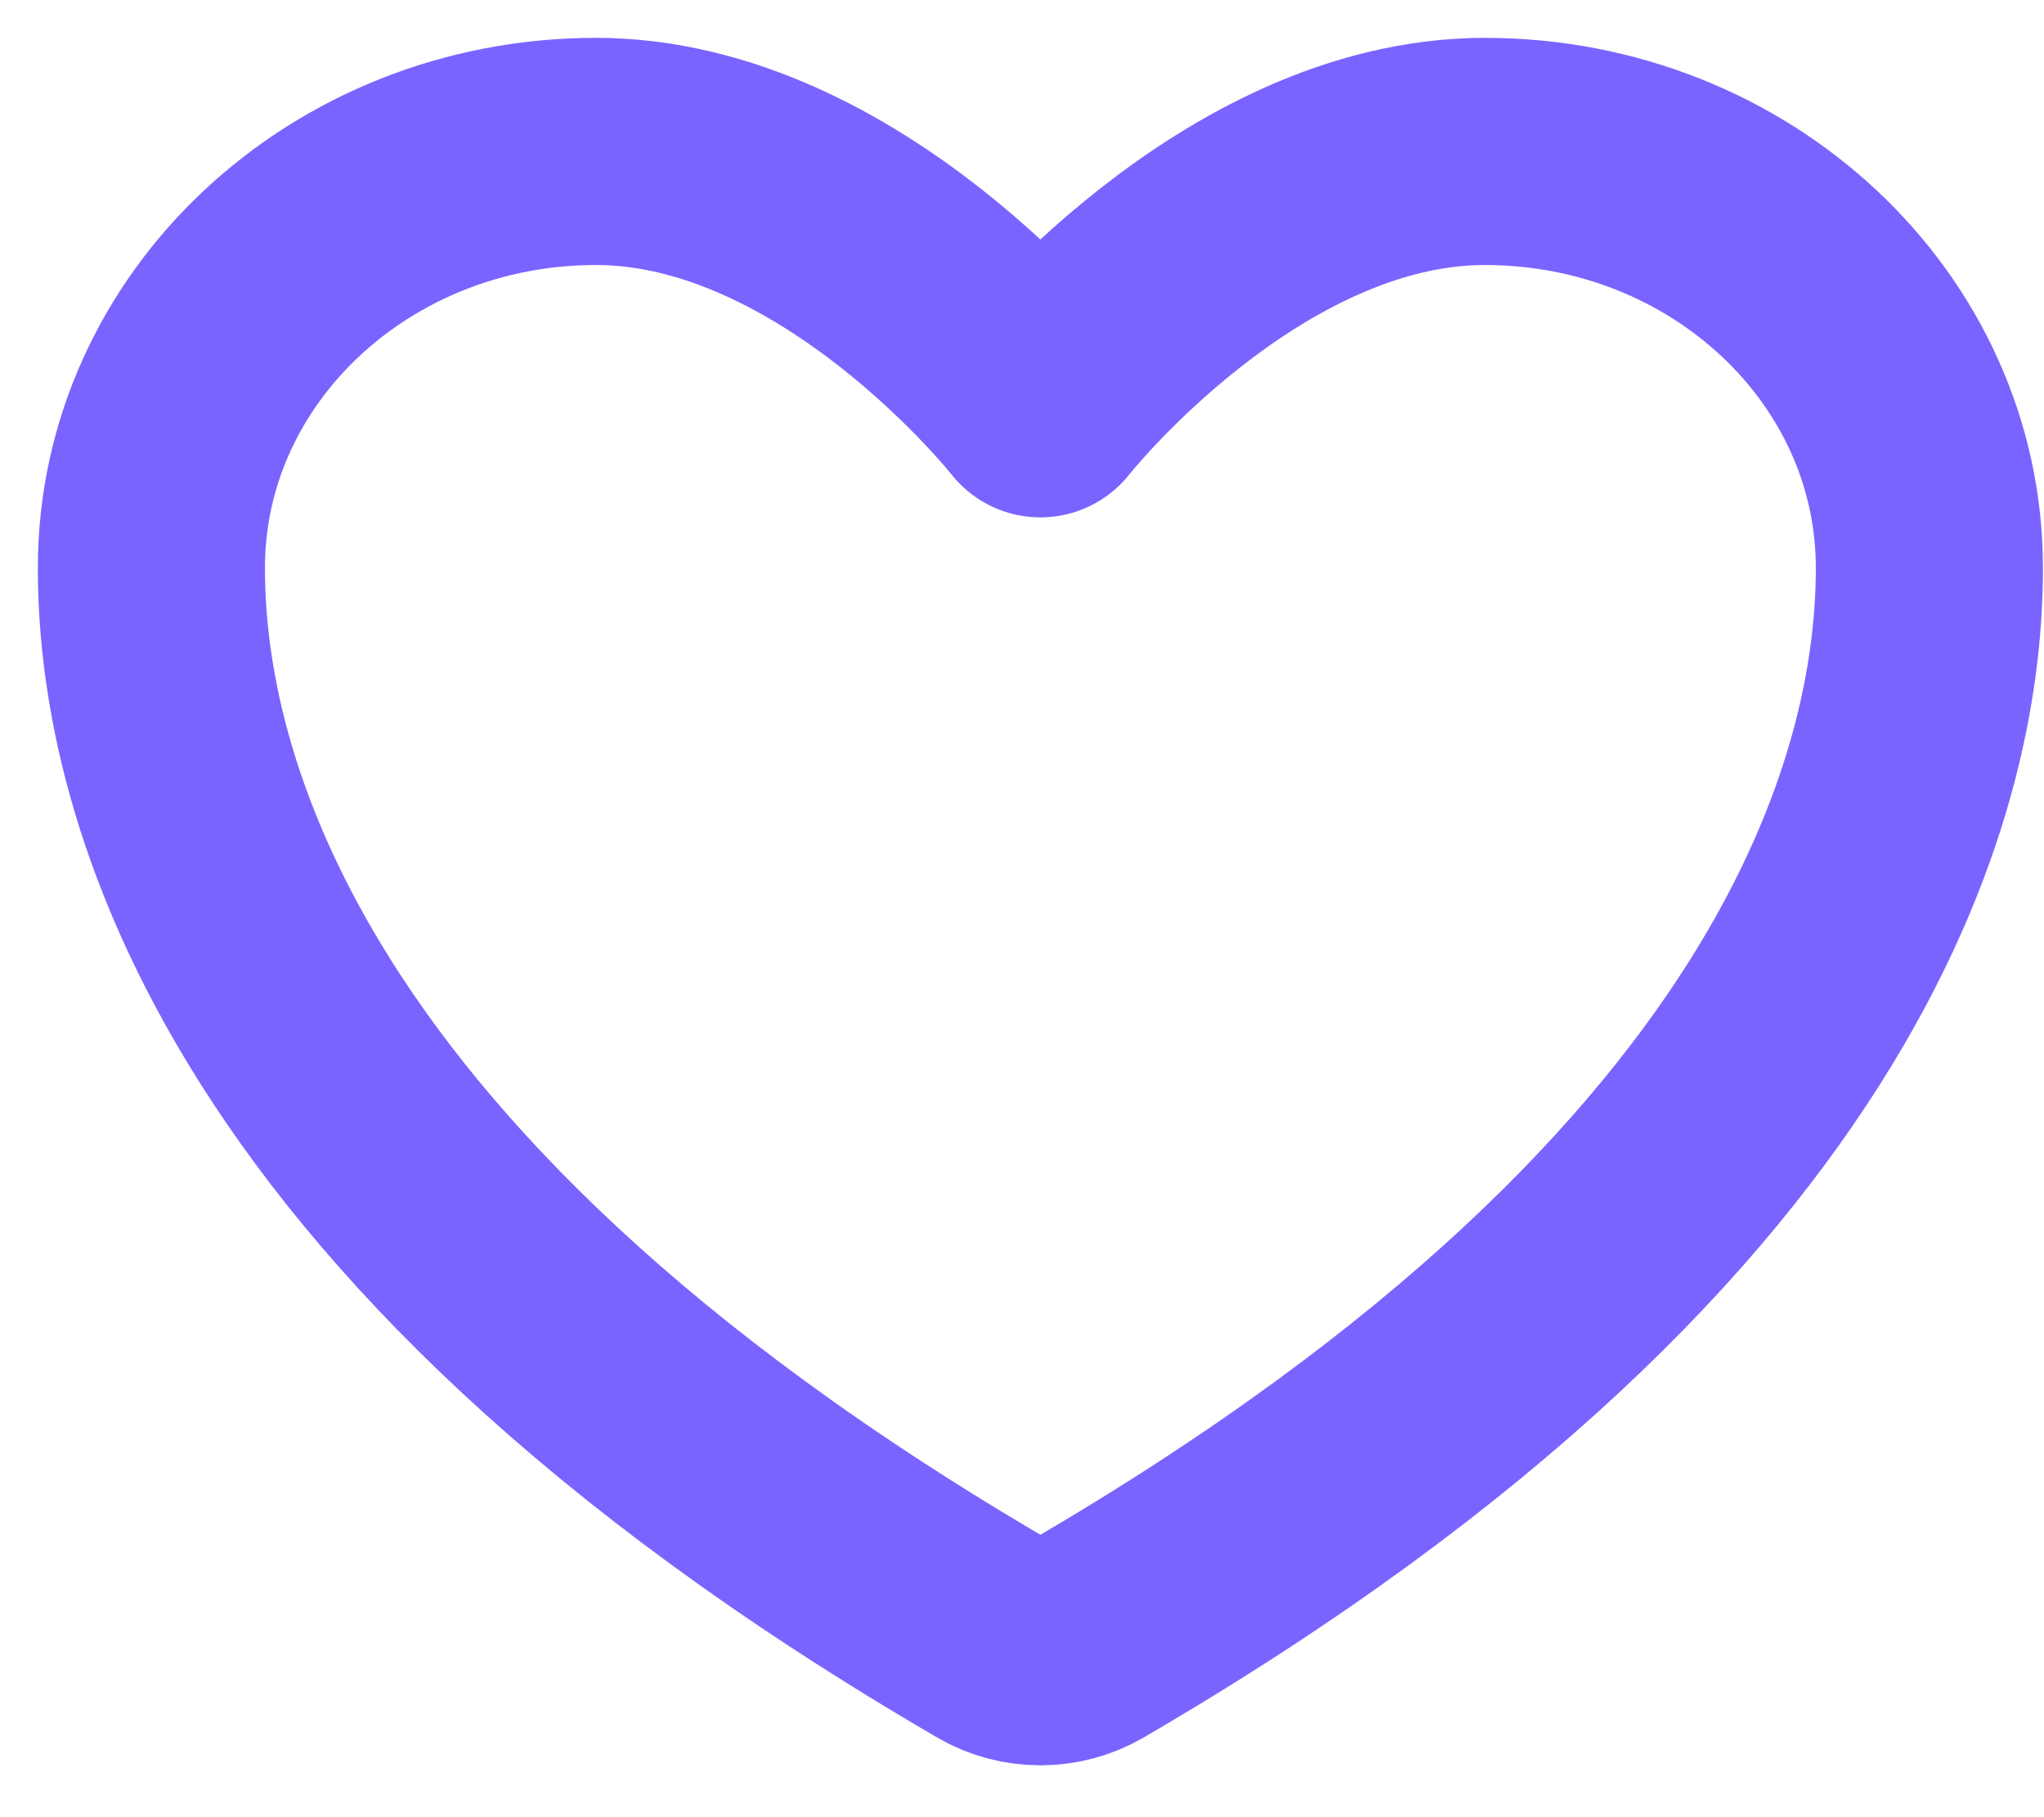 <svg width="27" height="24" viewBox="0 0 27 24" fill="none" xmlns="http://www.w3.org/2000/svg">
<path d="M7.872 2C4.629 2 2 4.462 2 7.5C2 9.952 3.028 15.772 13.142 21.656C13.323 21.76 13.531 21.815 13.743 21.815C13.955 21.815 14.163 21.76 14.344 21.656C24.459 15.772 25.486 9.952 25.486 7.5C25.486 4.462 22.857 2 19.615 2C16.372 2 13.743 5.333 13.743 5.333C13.743 5.333 11.114 2 7.872 2Z" stroke="#7A64FF" stroke-width="3" stroke-linecap="round" stroke-linejoin="round"/>
</svg>
